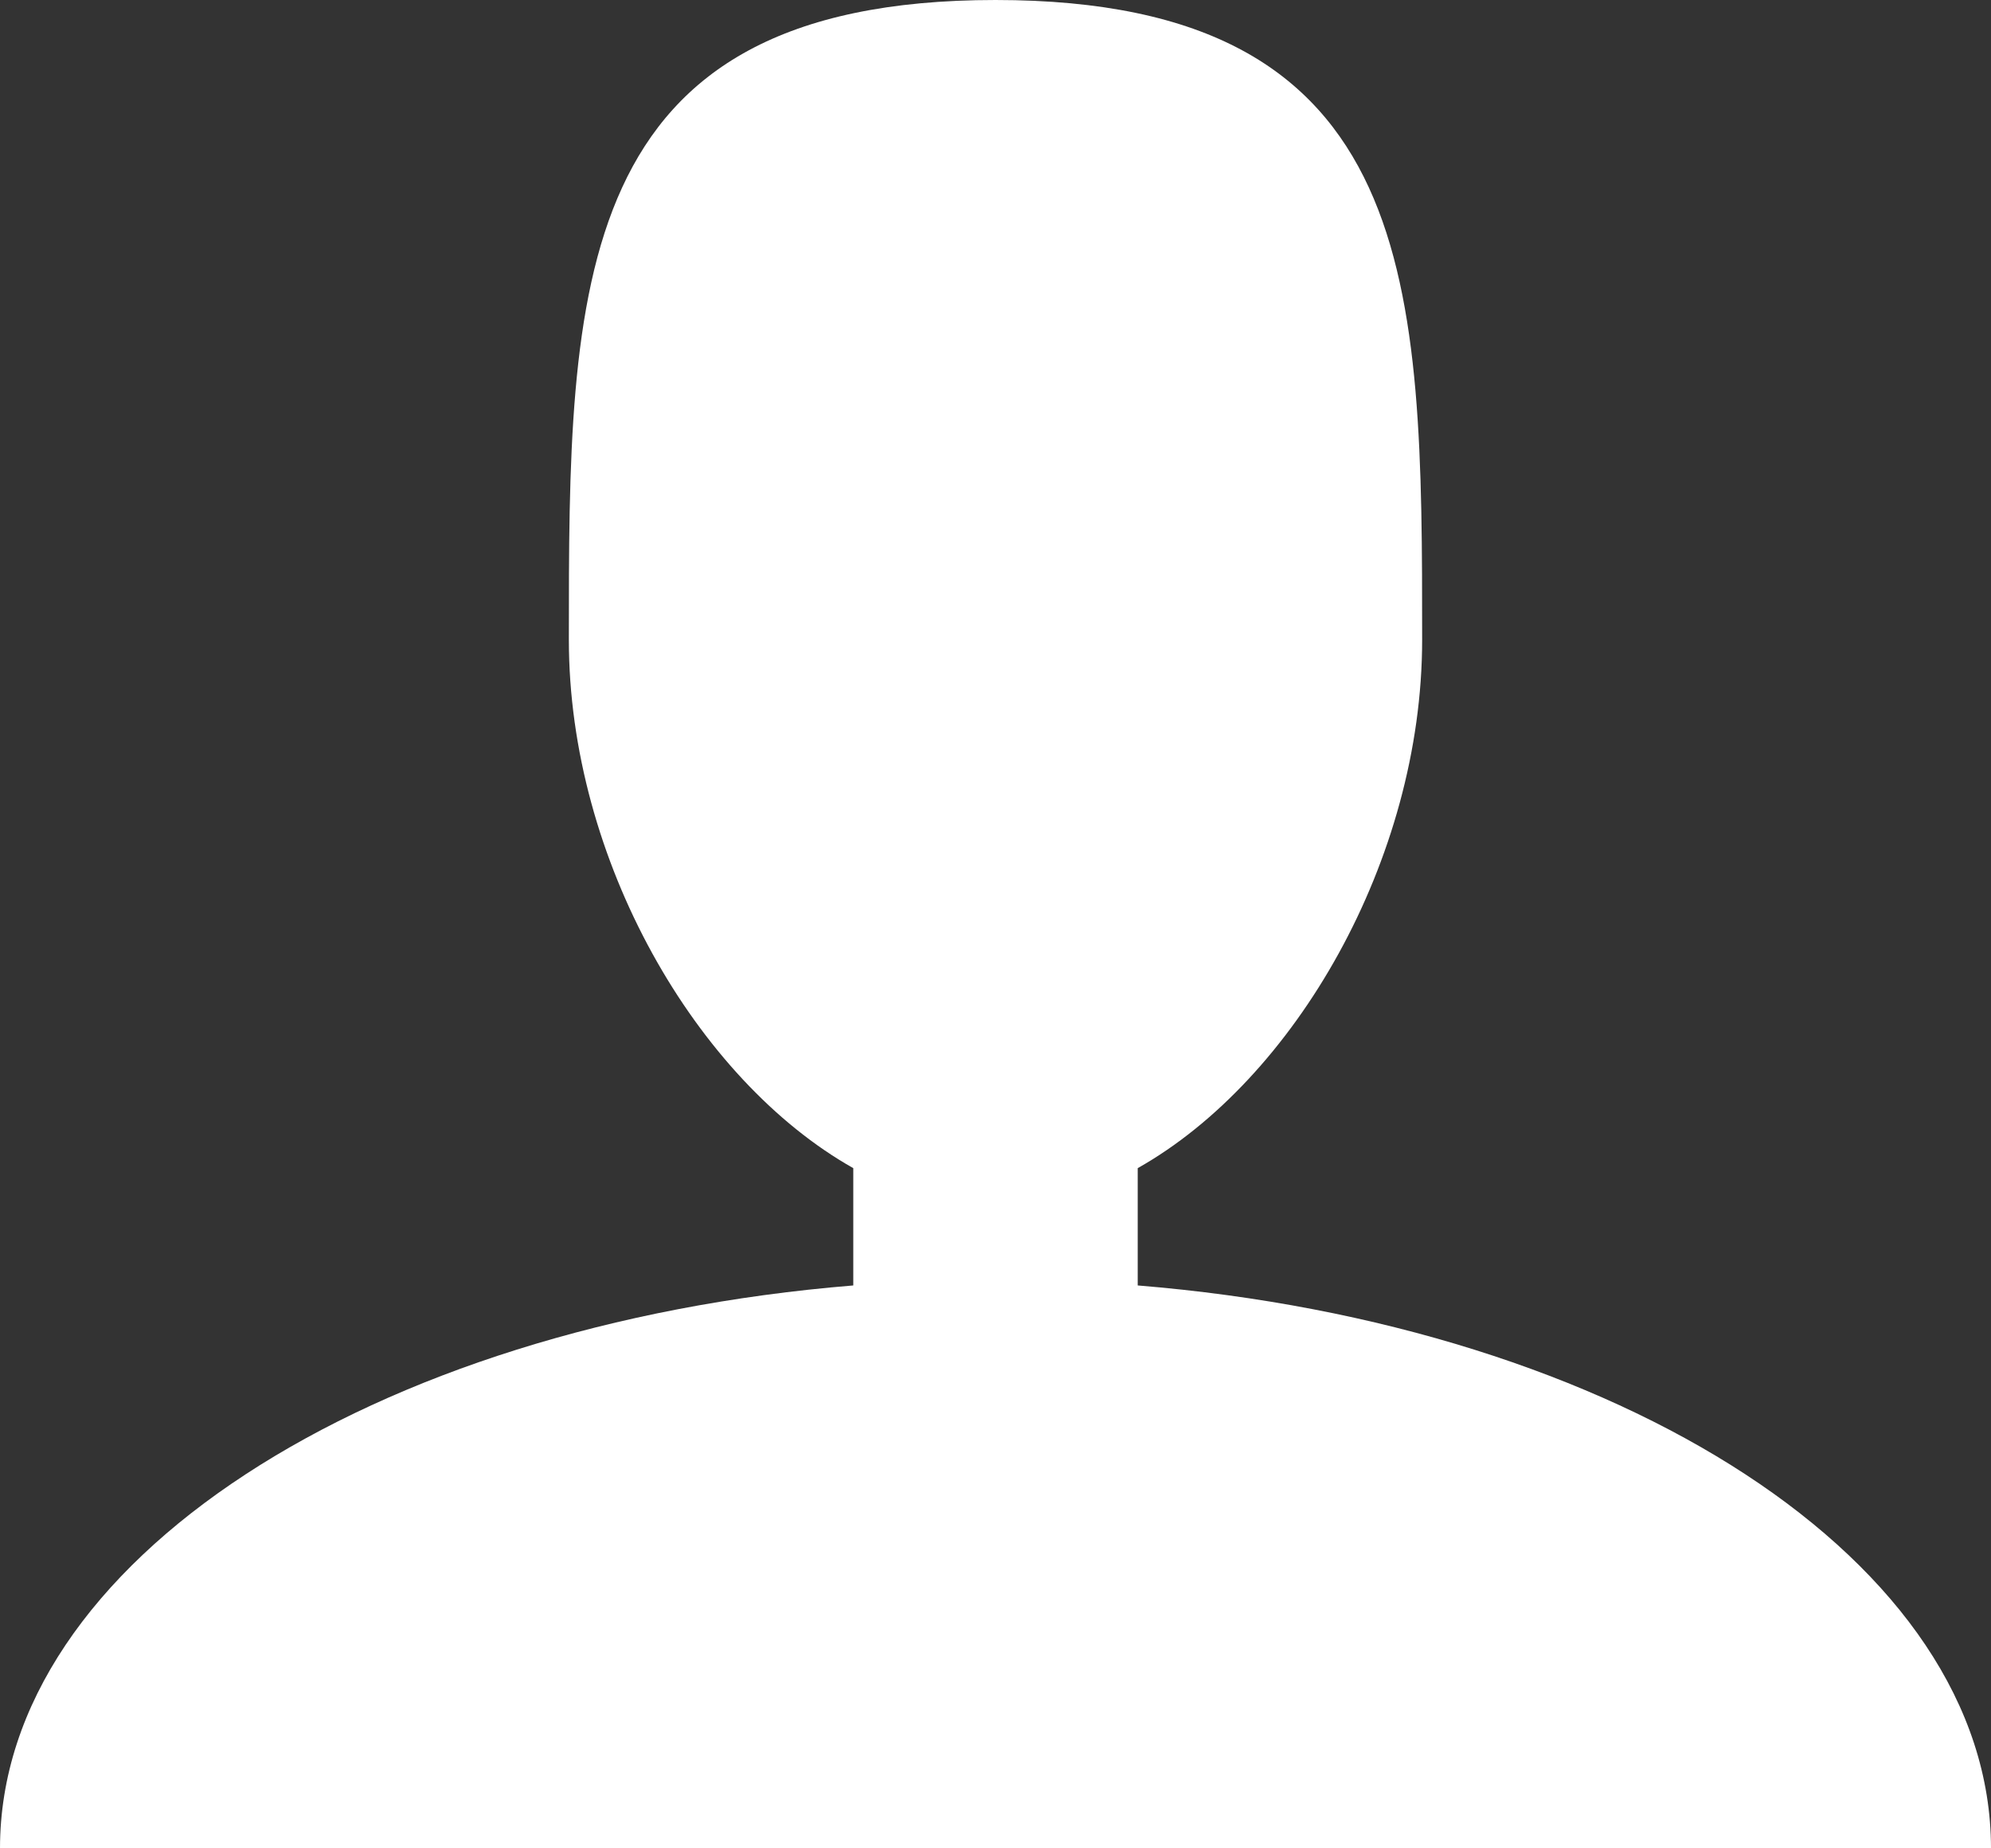 <?xml version="1.0" encoding="UTF-8"?>
<svg width="14px" height="13px" viewBox="0 0 14 13" version="1.1" xmlns="http://www.w3.org/2000/svg" xmlns:xlink="http://www.w3.org/1999/xlink">
    <rect x="0" y="0" width="14" height="13" fill="#333333" stroke="none"/>
    <!-- Generator: Sketch 51.2 (57519) - http://www.bohemiancoding.com/sketch -->
    <title>Page 1</title>
    <desc>Created with Sketch.</desc>
    <defs></defs>
    <g id="Symbols" stroke="none" stroke-width="1" fill="none" fill-rule="evenodd">
        <g id="My-Account/Settings" transform="translate(-15, -22)" fill="#FFFFFF">
            <path d="M23,30.216 C24.102,29.595 25,28.048 25,26.5 C25,24.015 25,22 22,22 C19,22 19,24.015 19,26.5 C19,28.048 19.898,29.595 21,30.216 L21,31.041 C17.608,31.318 15,32.985 15,35 L29,35 C29,32.985 26.392,31.318 23,31.041 L23,30.216 Z" id="Page-1"></path>
        </g>
    </g>
</svg>